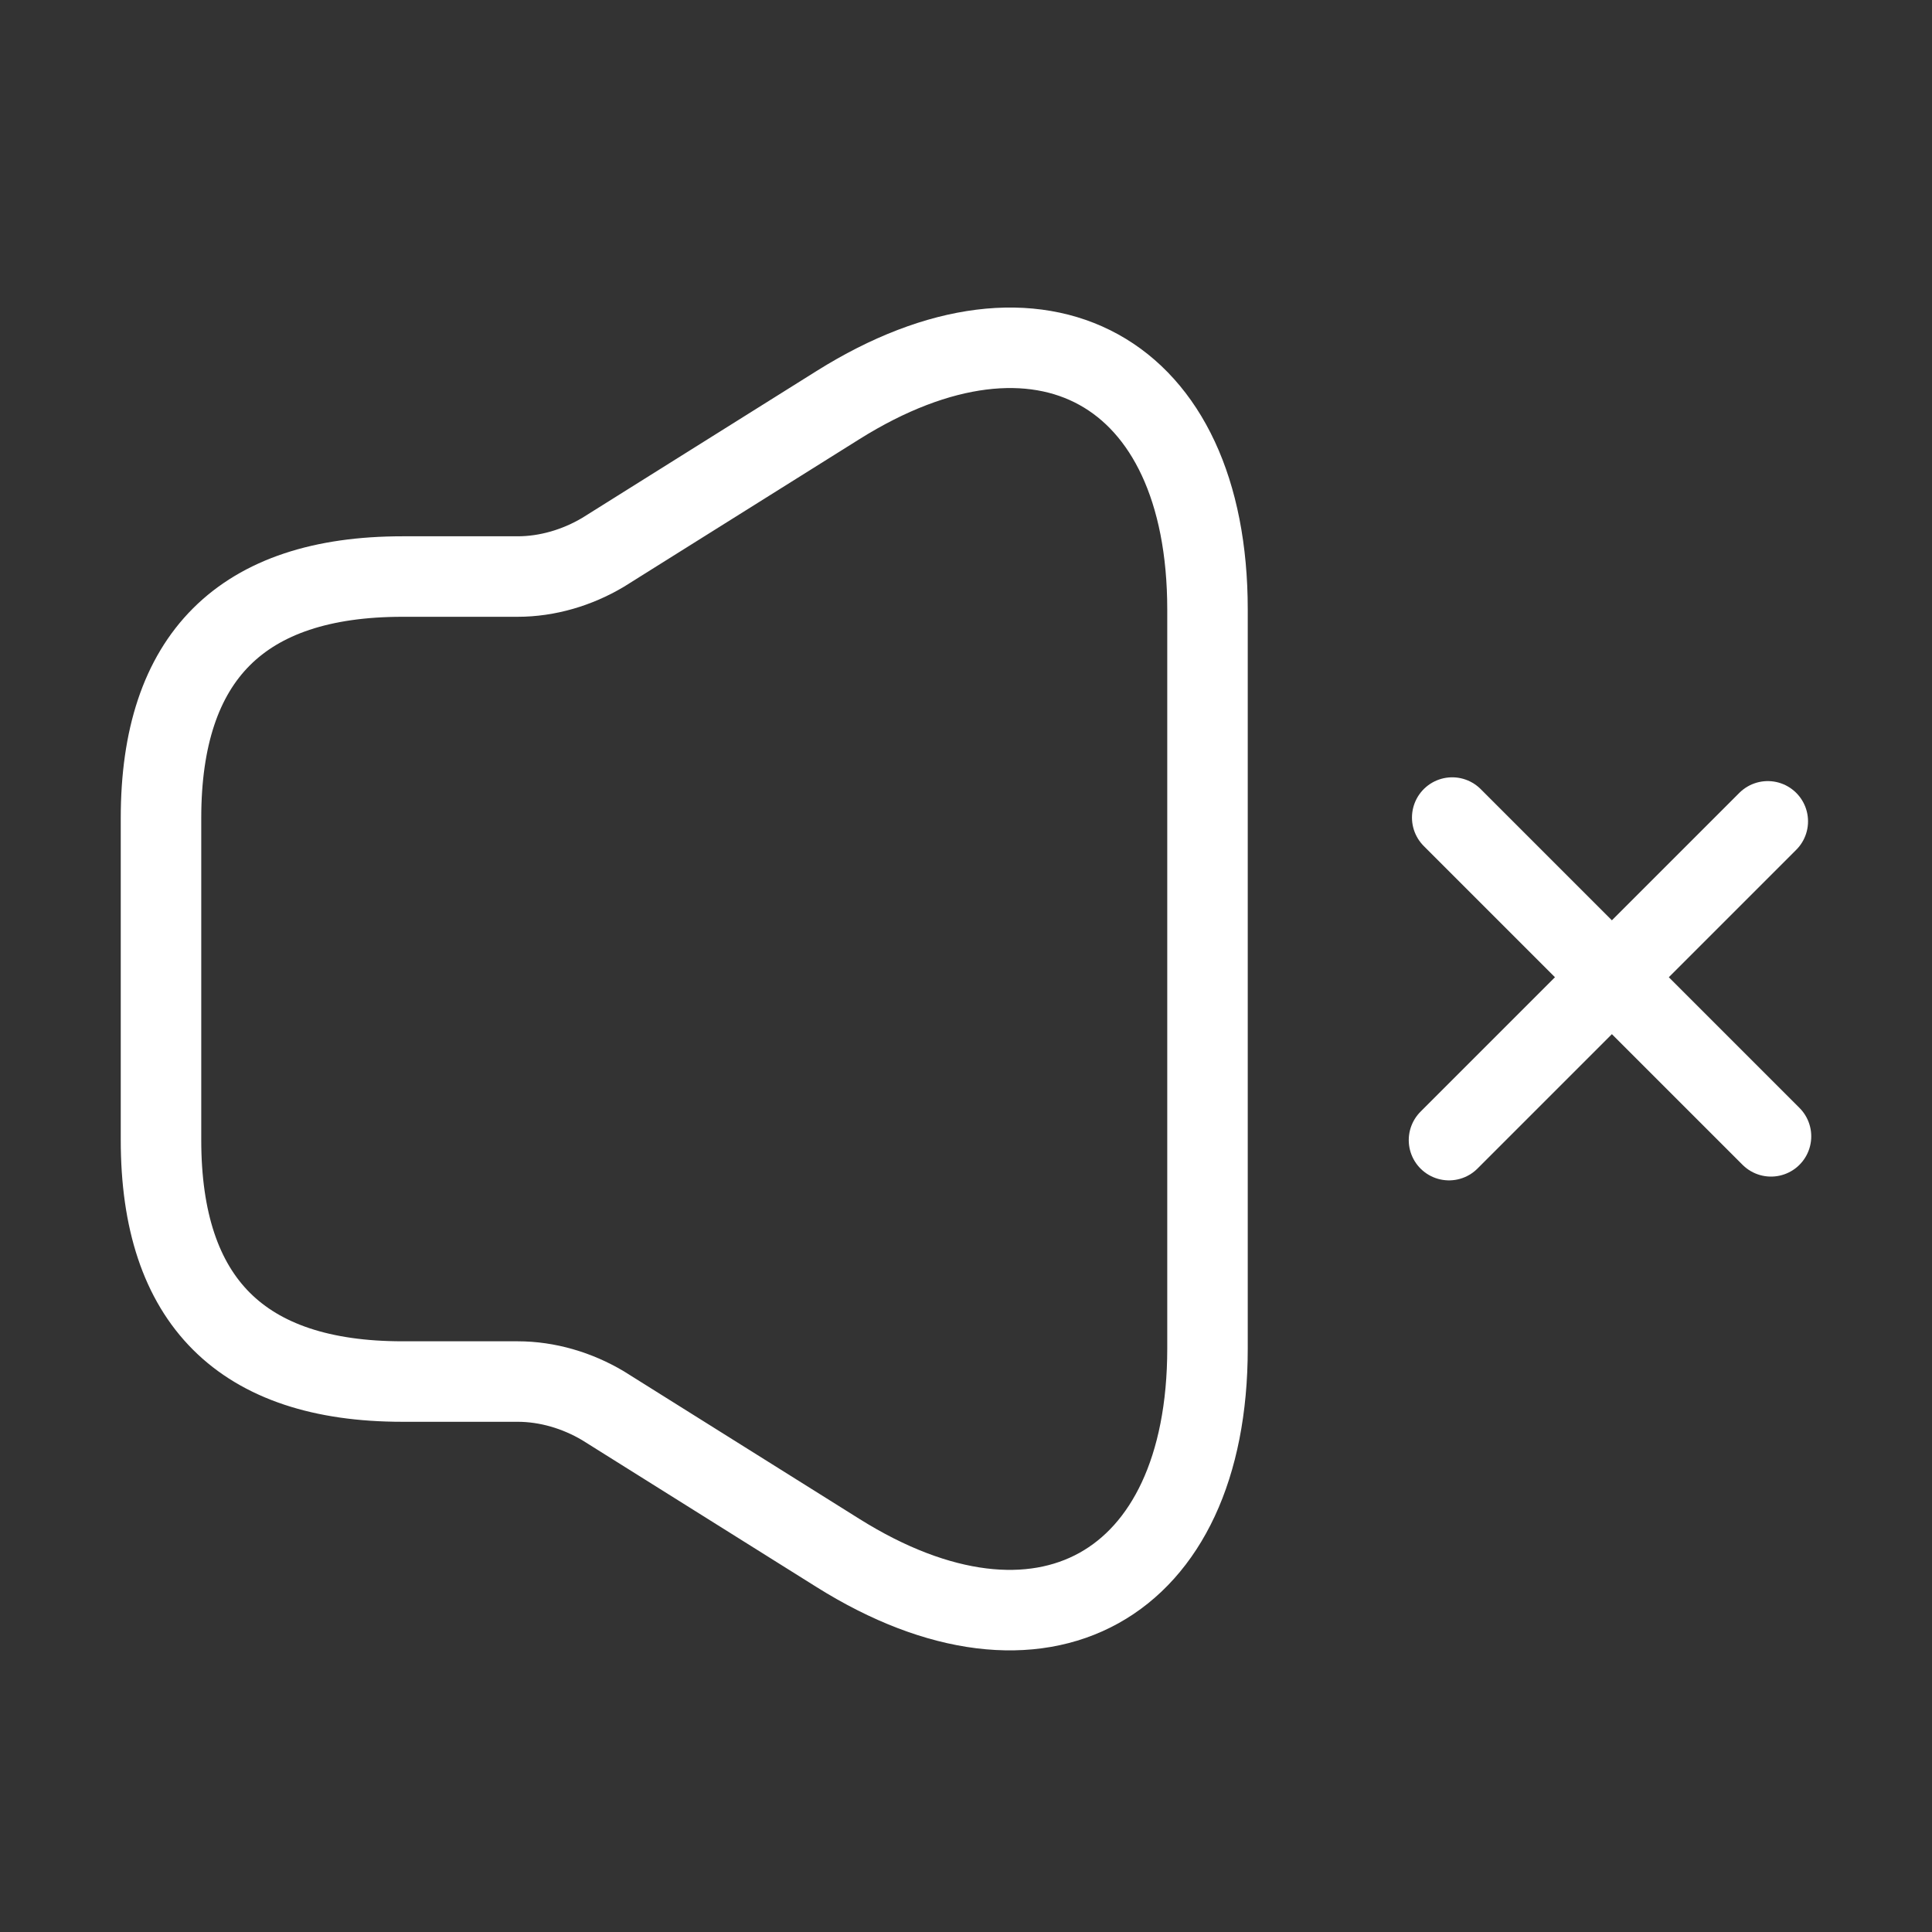 <svg width="24" height="24" viewBox="0 0 24 24" fill="none" xmlns="http://www.w3.org/2000/svg">
<rect x="0" y="0" width="24" height="24" fill="#333333" stroke="none"/>
<path d="M2 10.162V14.162C2 16.162 3 17.162 5 17.162H6.43C6.8 17.162 7.17 17.272 7.49 17.462L10.41 19.292C12.93 20.872 15 19.722 15 16.752V7.572C15 4.592 12.93 3.452 10.41 5.032L7.49 6.862C7.17 7.052 6.8 7.162 6.43 7.162H5C3 7.162 2 8.162 2 10.162Z" stroke="white"/>
<path d="M22 14.116L18.04 10.156" stroke="white" stroke-miterlimit="10" stroke-linecap="round" stroke-linejoin="round"/>
<path d="M21.96 10.203L18 14.163" stroke="white" stroke-miterlimit="10" stroke-linecap="round" stroke-linejoin="round"/>
</svg>
